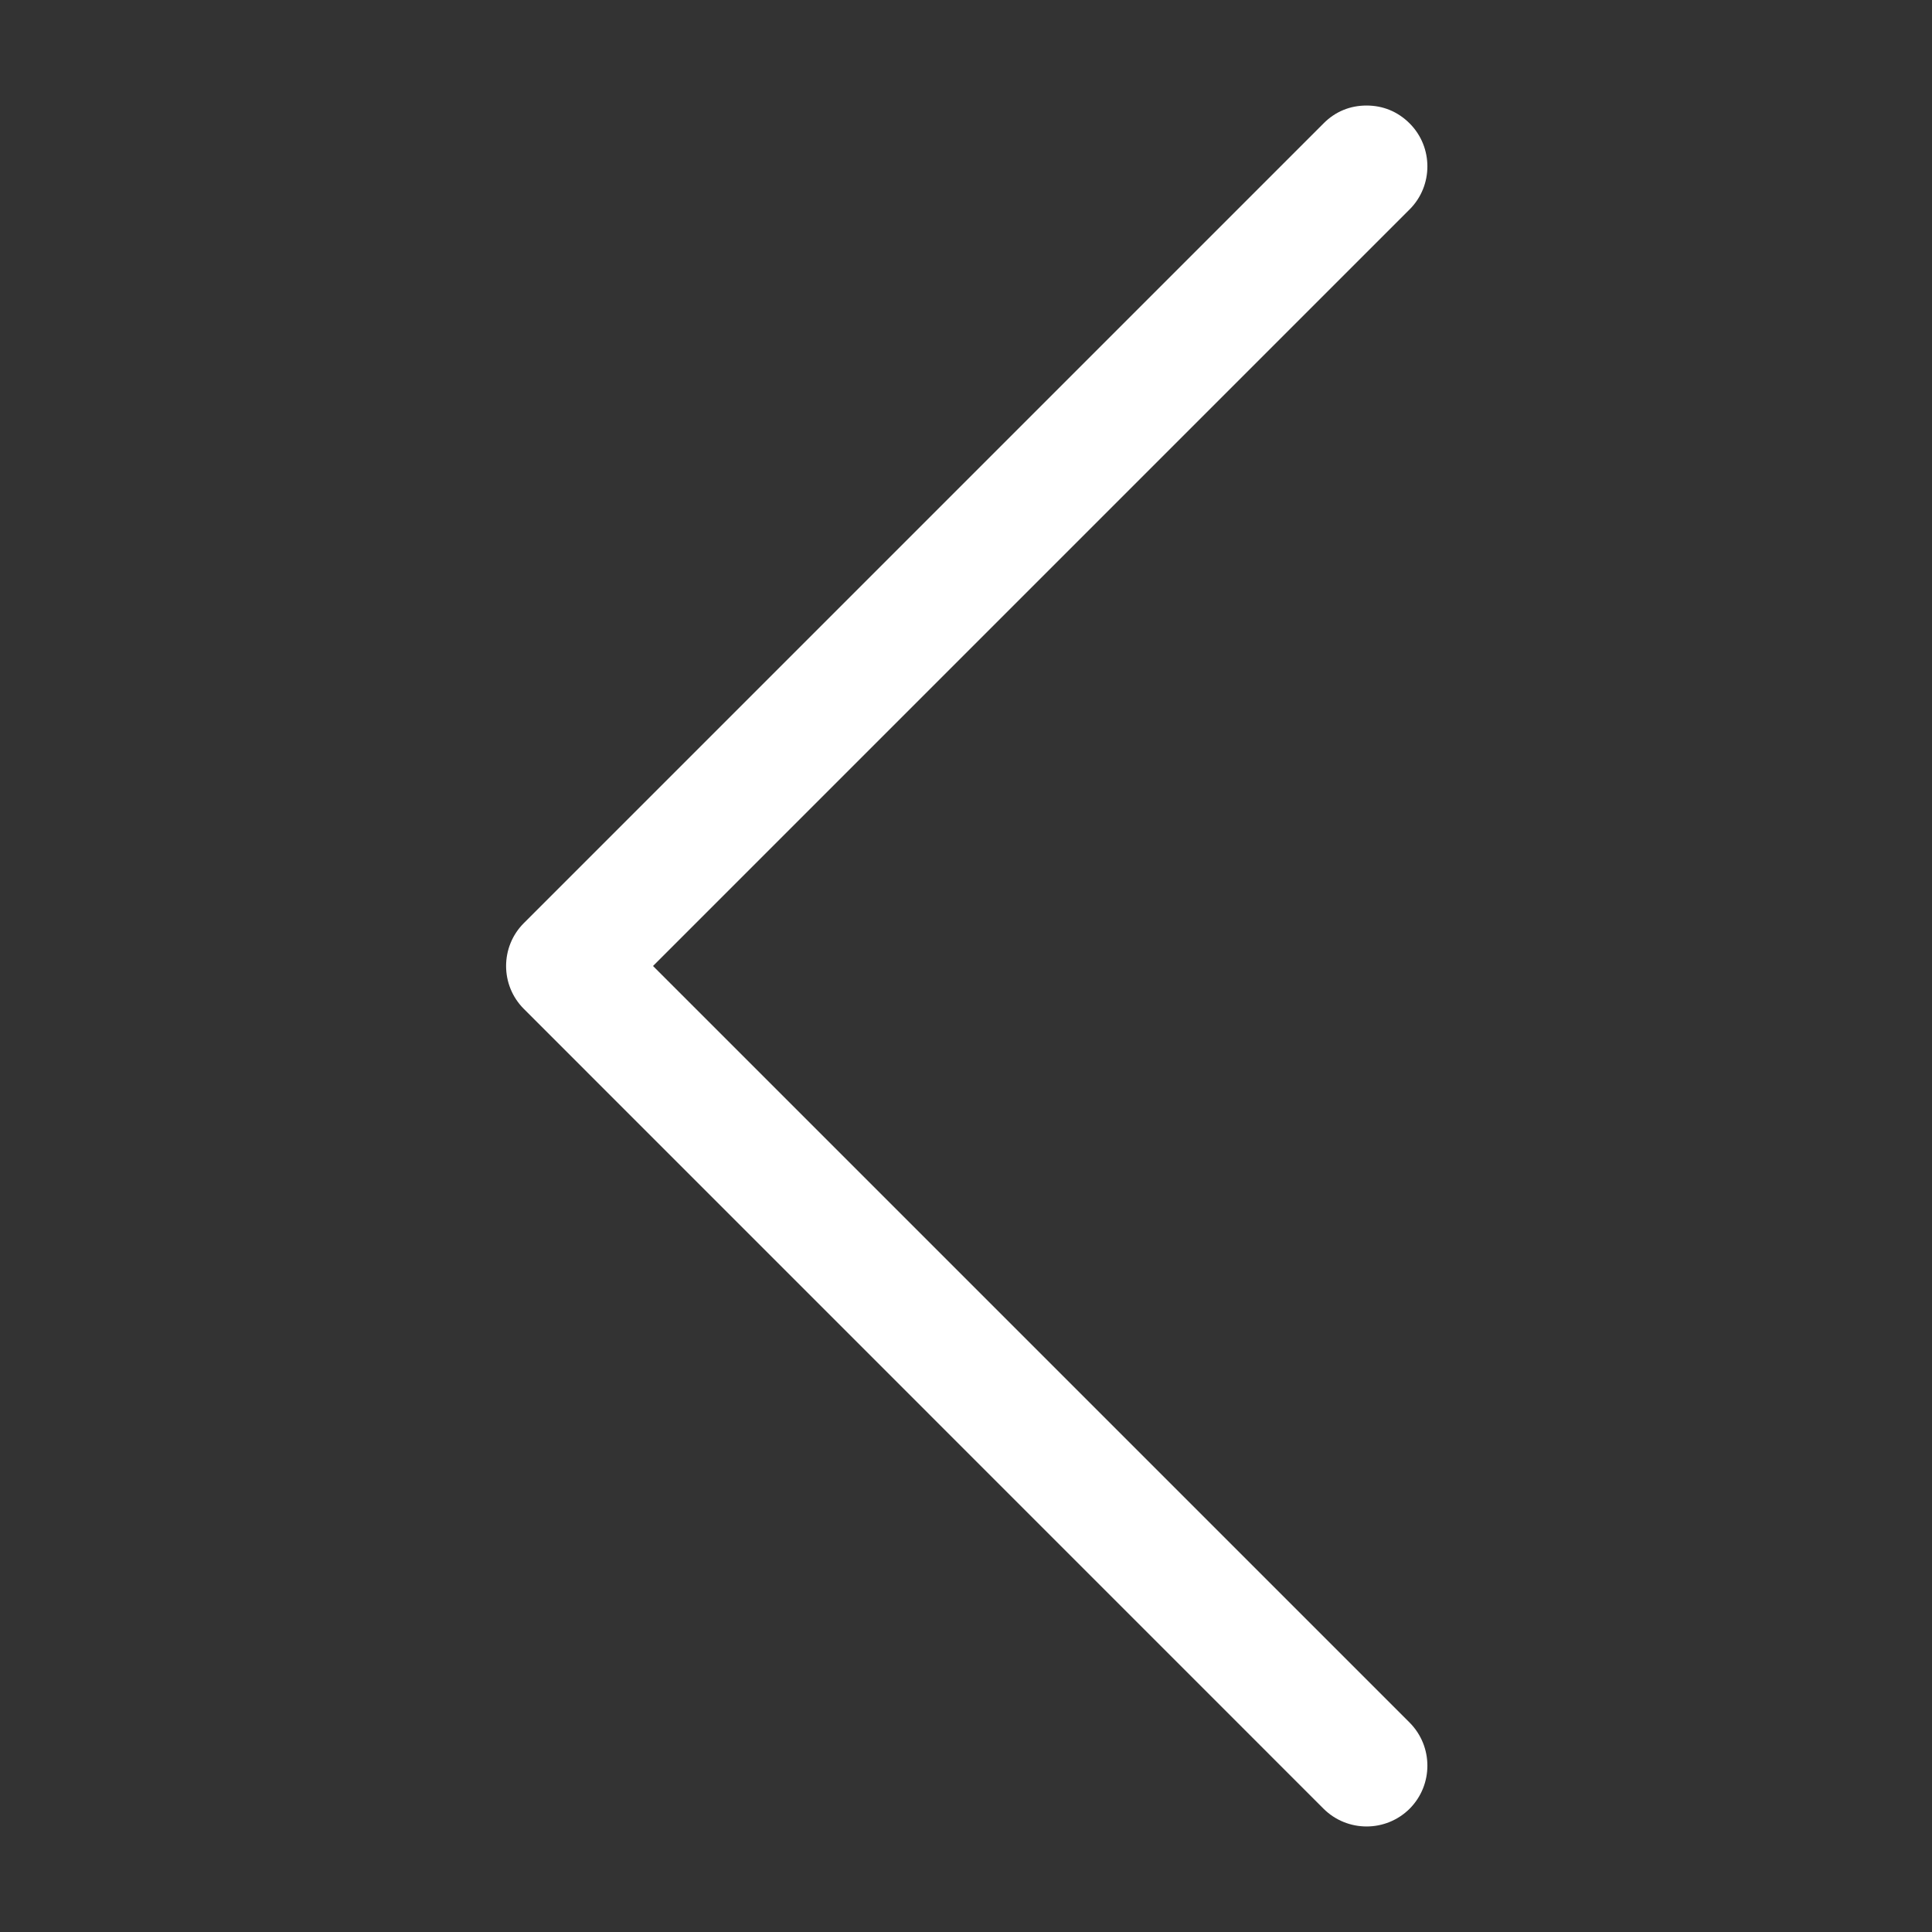 <svg width="16" height="16" viewBox="0 0 16 16" fill="none" xmlns="http://www.w3.org/2000/svg">
<rect x="0" y="0" width="16" height="16" fill="#333333" stroke="none"/>
<g clip-path="url(#clip0)">
<path d="M10.961 1.022C11.059 0.923 11.182 0.874 11.317 0.874C11.452 0.874 11.575 0.923 11.674 1.022C11.87 1.218 11.87 1.538 11.674 1.734L5.408 8L11.674 14.266C11.87 14.463 11.87 14.782 11.674 14.979C11.477 15.175 11.158 15.175 10.961 14.979L4.339 8.356C4.142 8.16 4.142 7.84 4.339 7.644L10.961 1.022Z" fill="white"/>
</g>
<defs>
<clipPath id="clip0">
<rect width="15.849" height="15.849" fill="white" transform="translate(15.925 15.925) rotate(-180)"/>
</clipPath>
</defs>
</svg>

